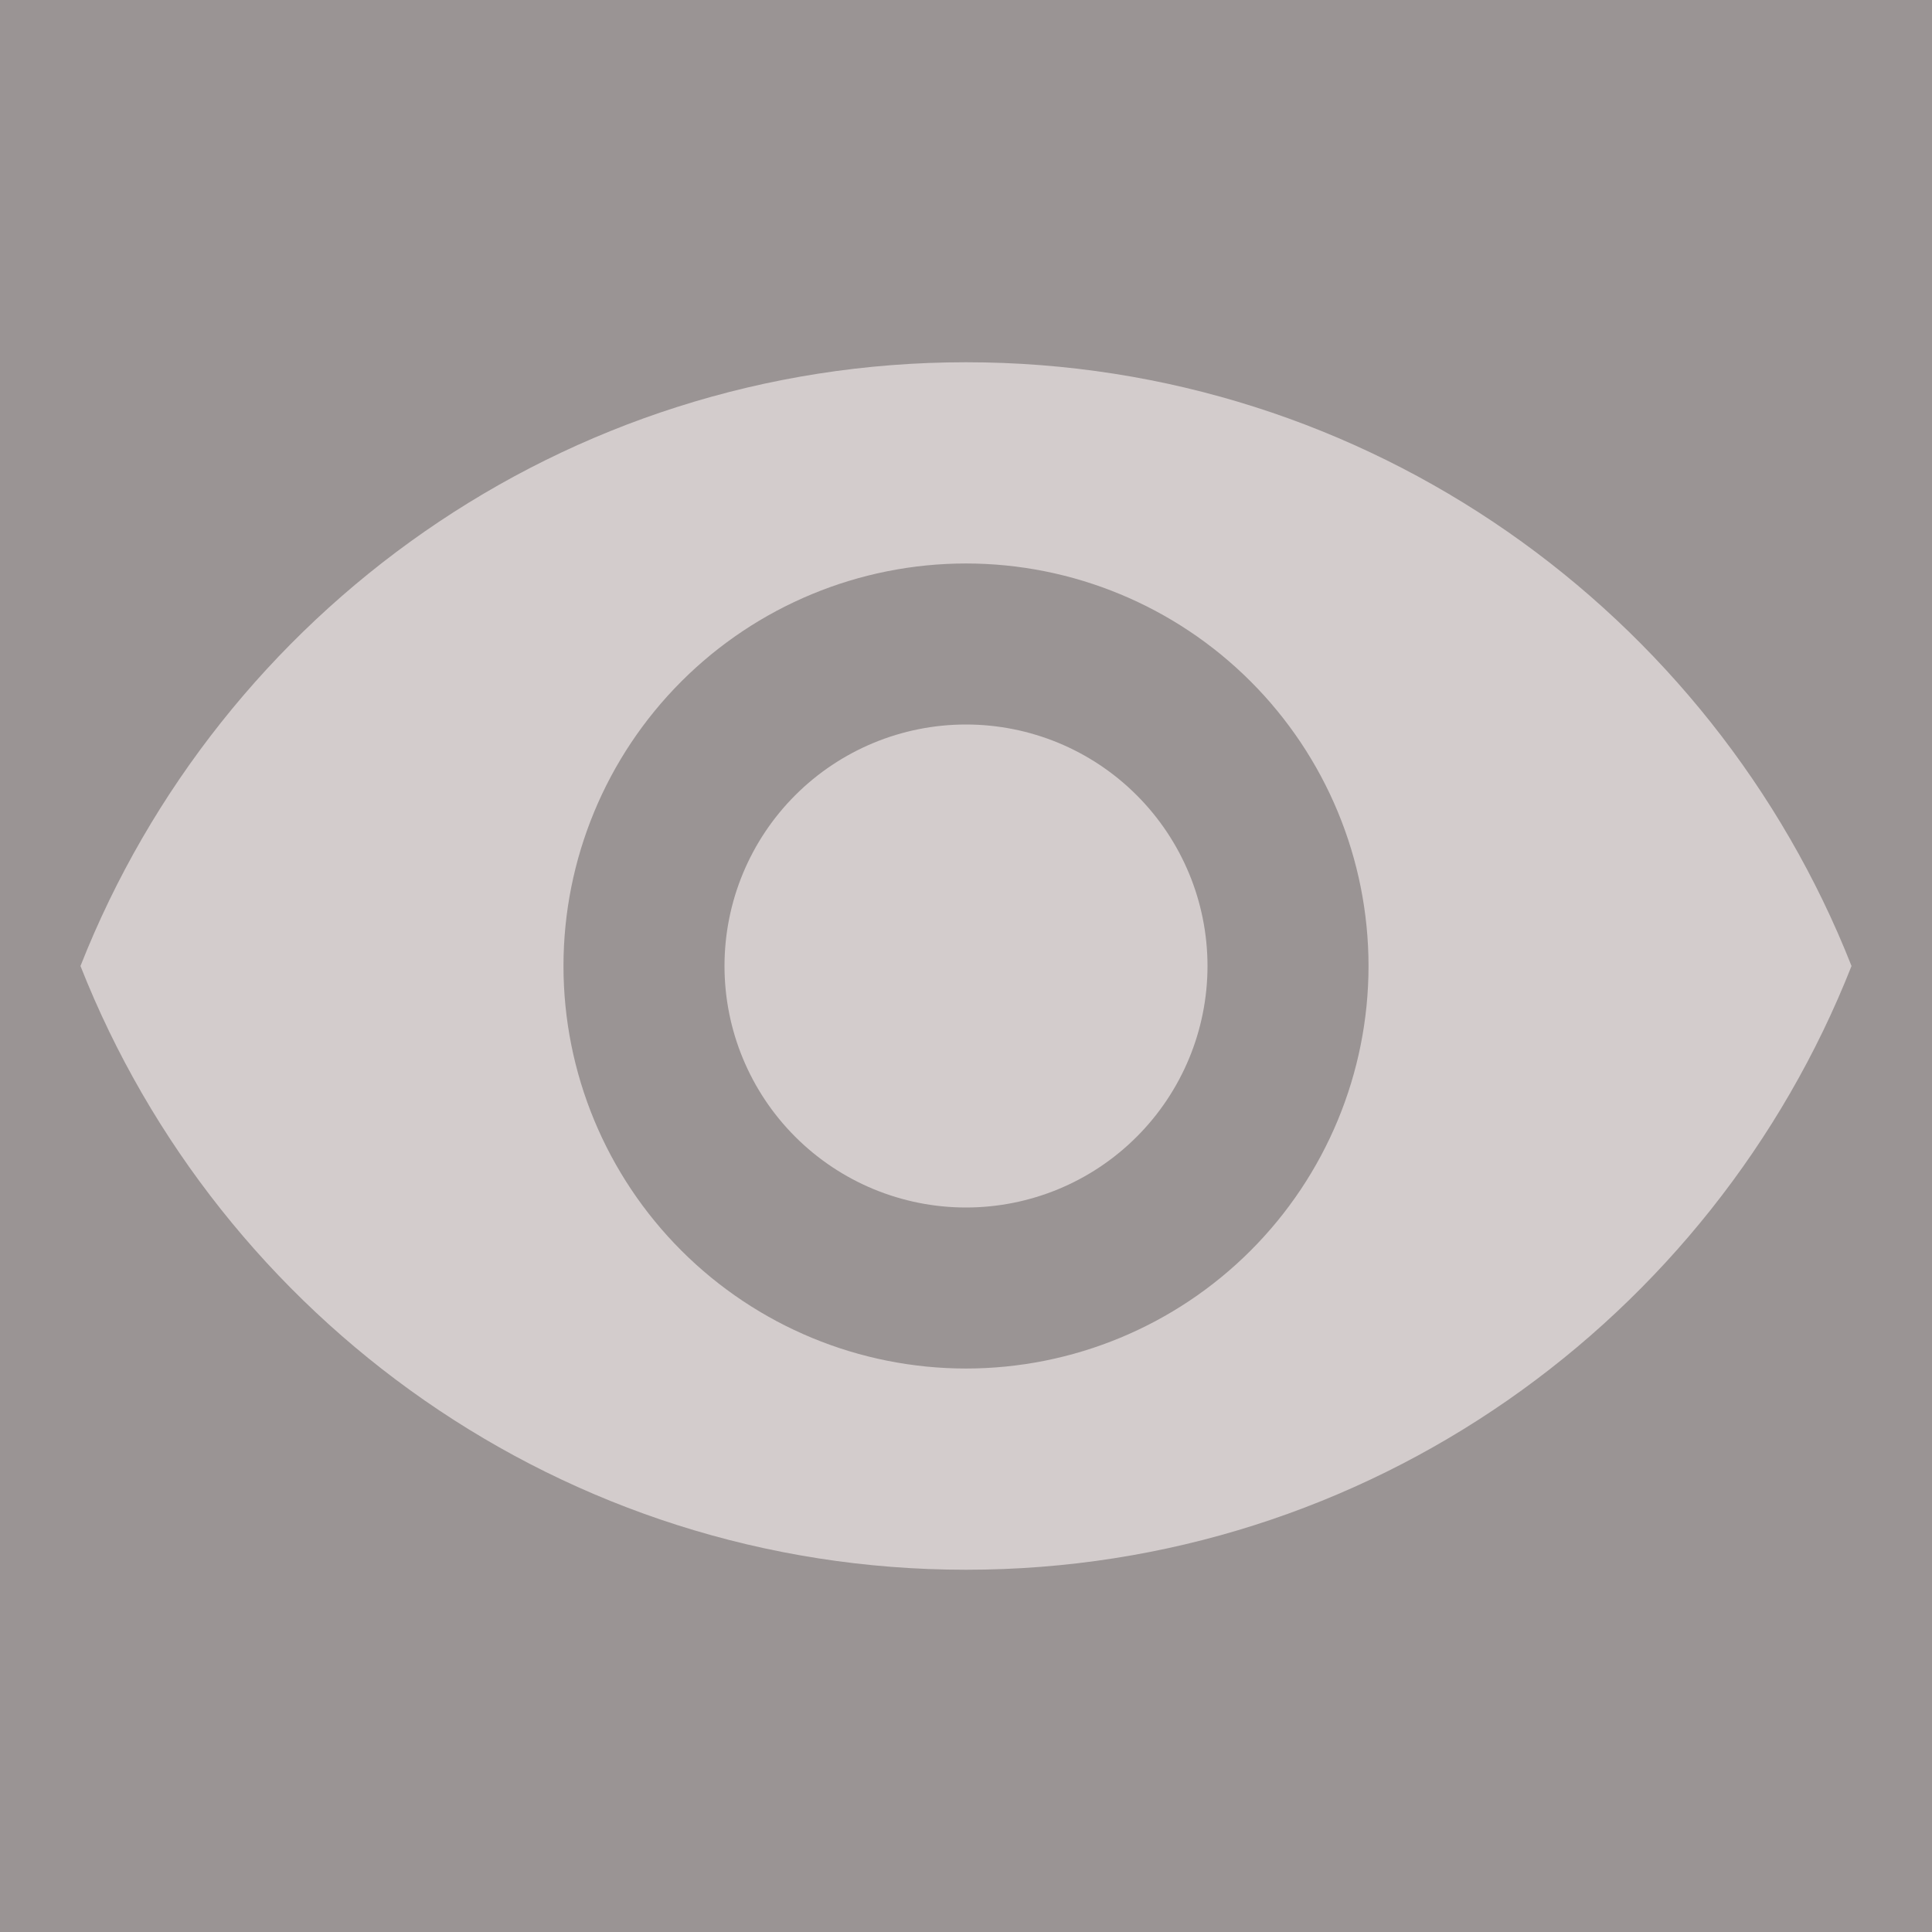 <svg width="32" height="32" viewBox="0 0 32 32" fill="none" xmlns="http://www.w3.org/2000/svg">
<rect width="32" height="32" fill="#F5B6B6"/>
<g id="&#208;&#147;&#208;&#190;&#208;&#187;&#208;&#190;&#208;&#178;&#208;&#189;&#208;&#176;" clip-path="url(#clip0_0_1)">
<rect width="1400" height="5261" transform="translate(-172 -1423)" fill="#2D2E2F"/>
<g id="1 &#208;&#187;&#209;&#150;&#208;&#189;&#209;&#150;&#209;&#143;">
<g id="&#208;&#146;&#209;&#150;&#208;&#180;&#209;&#129;&#209;&#130;&#208;&#181;&#208;&#182;&#209;&#131;&#208;&#178;&#208;&#176;&#209;&#130;&#208;&#184;">
<rect x="-24" y="-24" width="320" height="138" rx="10" fill="#9A9494"/>
<g id="&#208;&#190;&#208;&#186;&#208;&#190;">
<path id="Vector" d="M16 12C14.939 12 13.922 12.421 13.171 13.172C12.421 13.922 12 14.939 12 16C12 17.061 12.421 18.078 13.171 18.828C13.922 19.579 14.939 20 16 20C17.061 20 18.078 19.579 18.828 18.828C19.578 18.078 20 17.061 20 16C20 14.939 19.578 13.922 18.828 13.172C18.078 12.421 17.061 12 16 12ZM16 22.667C14.232 22.667 12.536 21.964 11.286 20.714C10.036 19.464 9.333 17.768 9.333 16C9.333 14.232 10.036 12.536 11.286 11.286C12.536 10.036 14.232 9.333 16 9.333C17.768 9.333 19.464 10.036 20.714 11.286C21.964 12.536 22.667 14.232 22.667 16C22.667 17.768 21.964 19.464 20.714 20.714C19.464 21.964 17.768 22.667 16 22.667ZM16 6C9.333 6 3.64 10.147 1.333 16C3.64 21.853 9.333 26 16 26C22.667 26 28.36 21.853 30.667 16C28.36 10.147 22.667 6 16 6Z" fill="#D3CCCC"/>
</g>
</g>
</g>
</g>
<defs>
<clipPath id="clip0_0_1">
<rect width="1400" height="5261" fill="white" transform="translate(-172 -1423)"/>
</clipPath>
</defs>
</svg>

